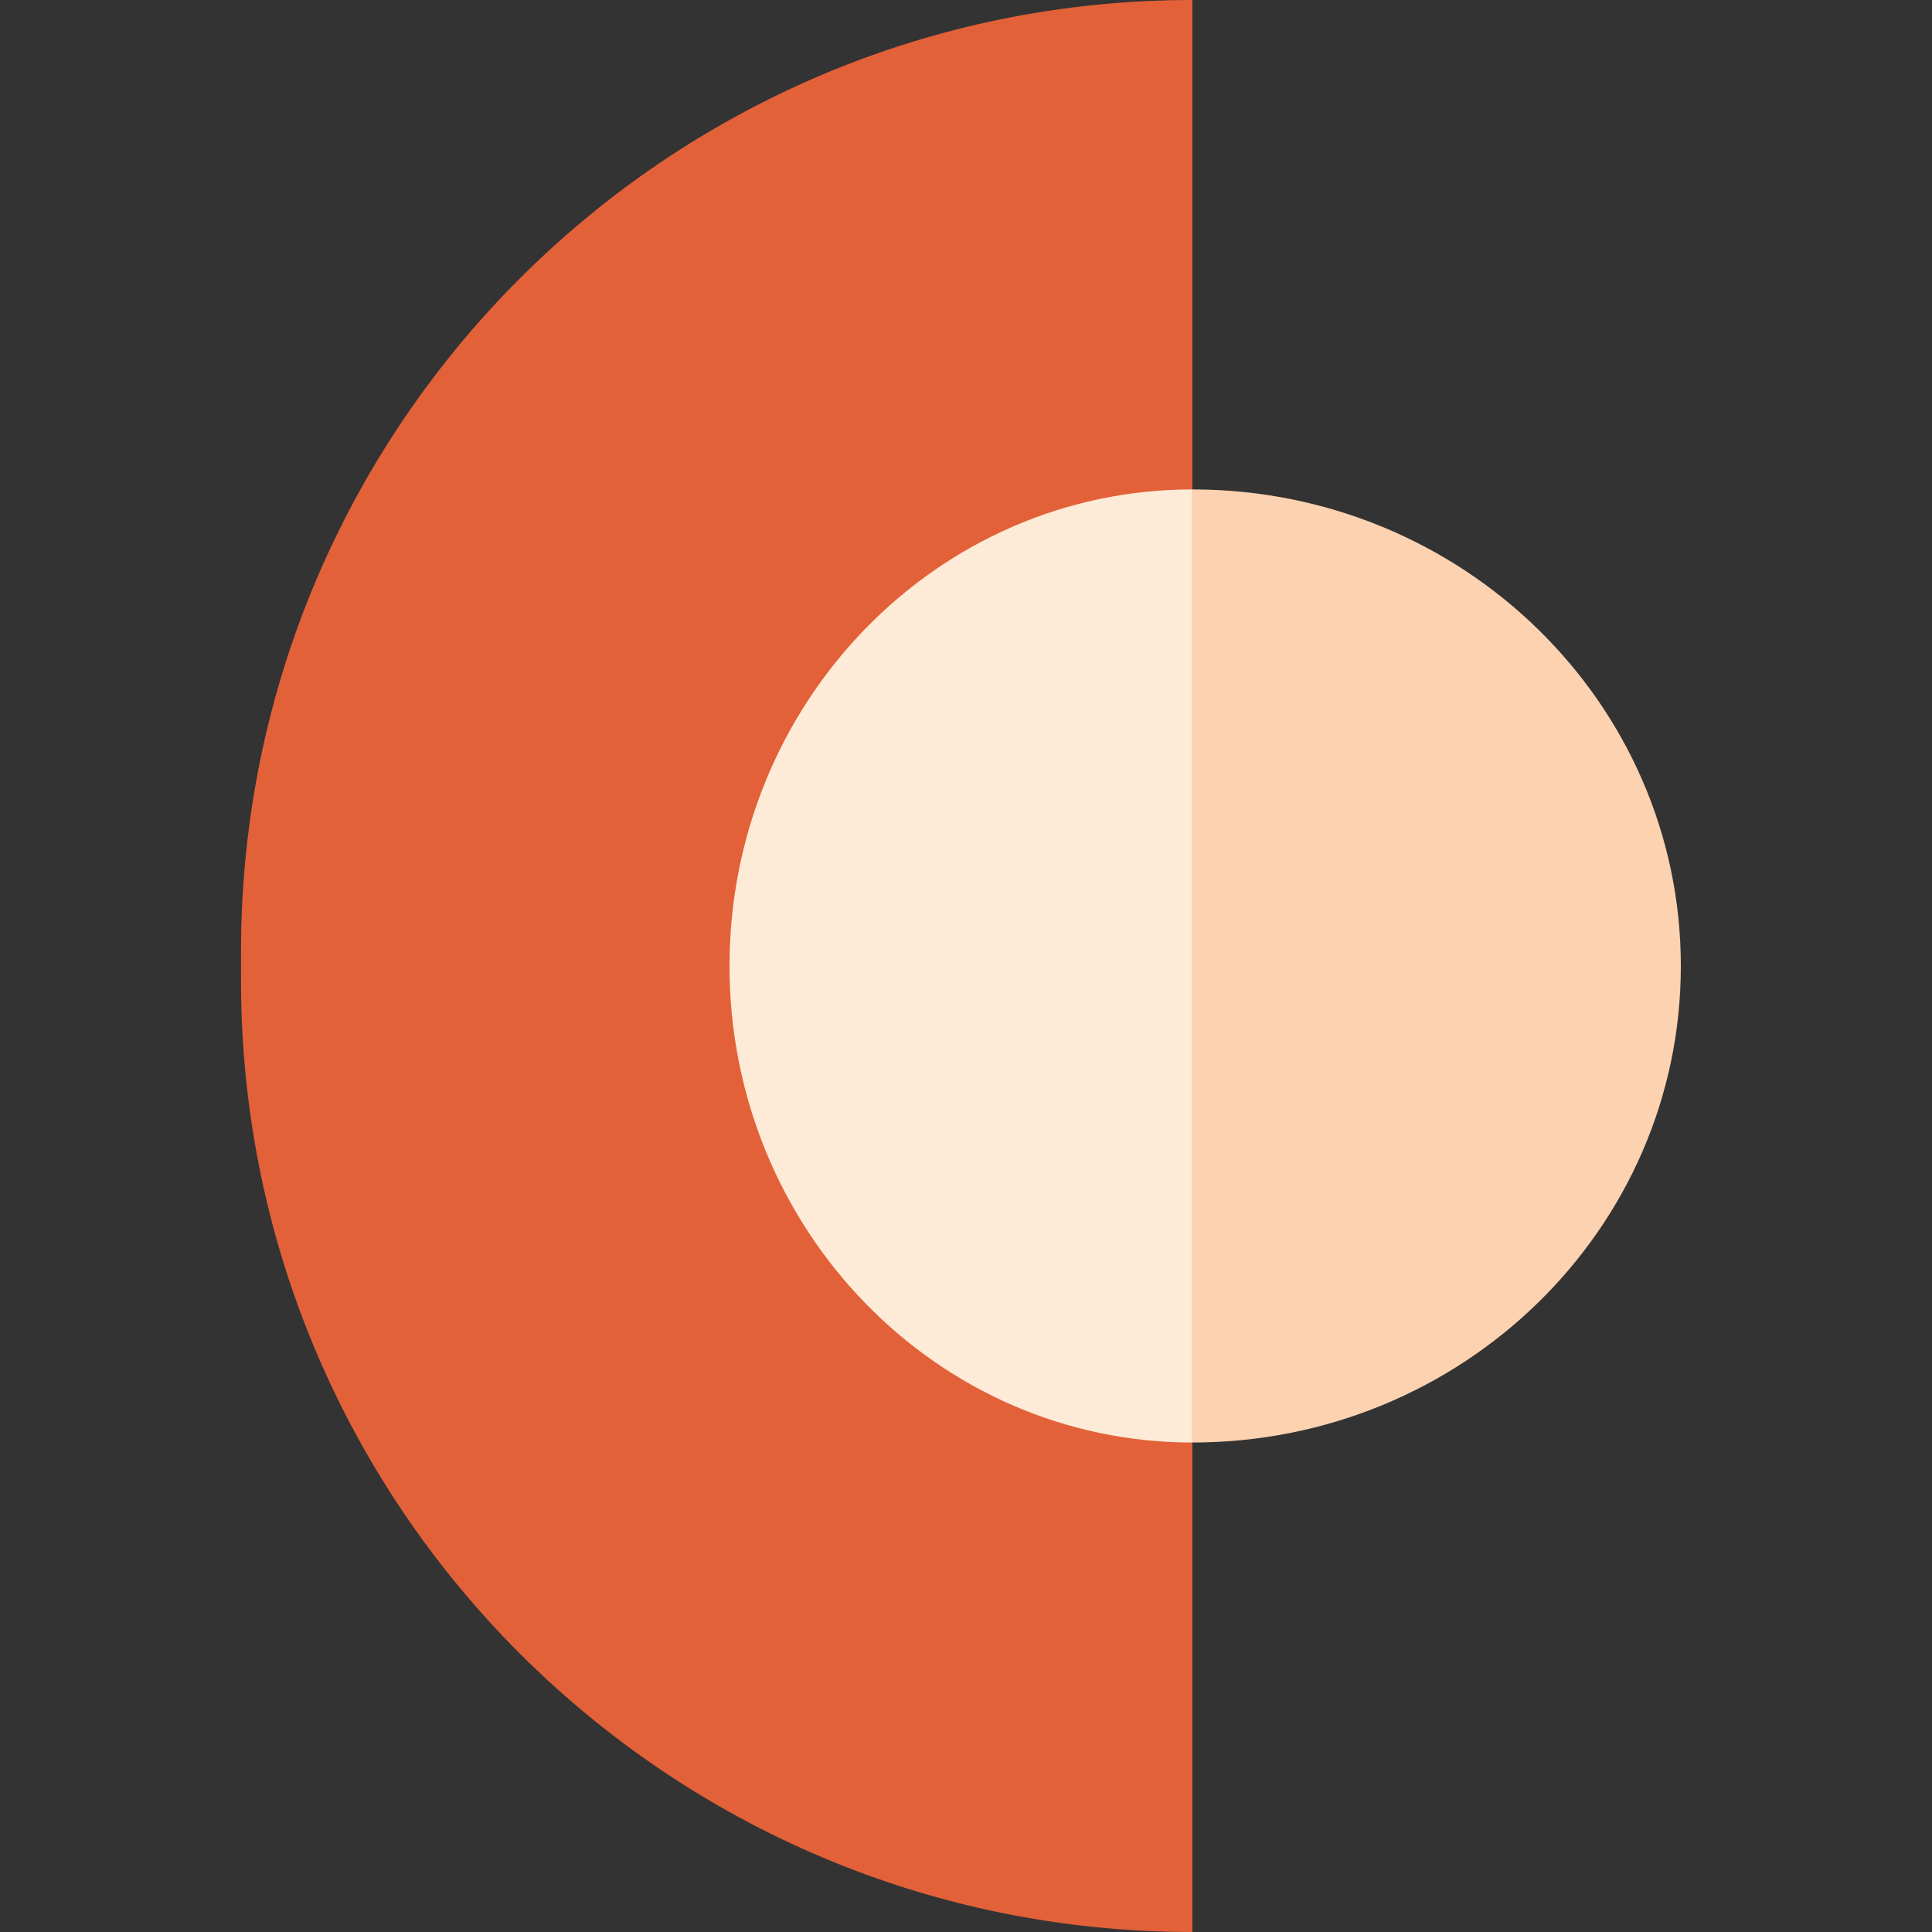 <svg width="40" height="40" viewBox="0 0 40 40" fill="none" xmlns="http://www.w3.org/2000/svg">
<rect x="0" y="0" width="40" height="40" fill="#333333" stroke="none"/>
<g clip-path="url('#clip0_29_1631')">
<path d="M24.686 0V0C13.808 -9.5277e-07 4.99 8.818 4.99 19.695L4.99 20.305C4.99 31.182 13.808 40 24.686 40V40L24.686 0Z" fill="#E36139"></path>
<path d="M24.686 29.866C19.394 29.866 15.104 25.449 15.104 20C15.104 14.55 19.394 10.133 24.686 10.133L24.686 29.866Z" fill="#FDEBD7"></path>
<path d="M24.686 29.866C30.272 29.866 34.8 25.449 34.8 20C34.8 14.55 30.272 10.133 24.686 10.133L24.686 29.866Z" fill="#FCD2B0"></path>
</g>
<defs>
<clipPath id="clip0_29_1631">
<rect width="39.923" height="40" fill="white"></rect>
</clipPath>
</defs>
</svg>
